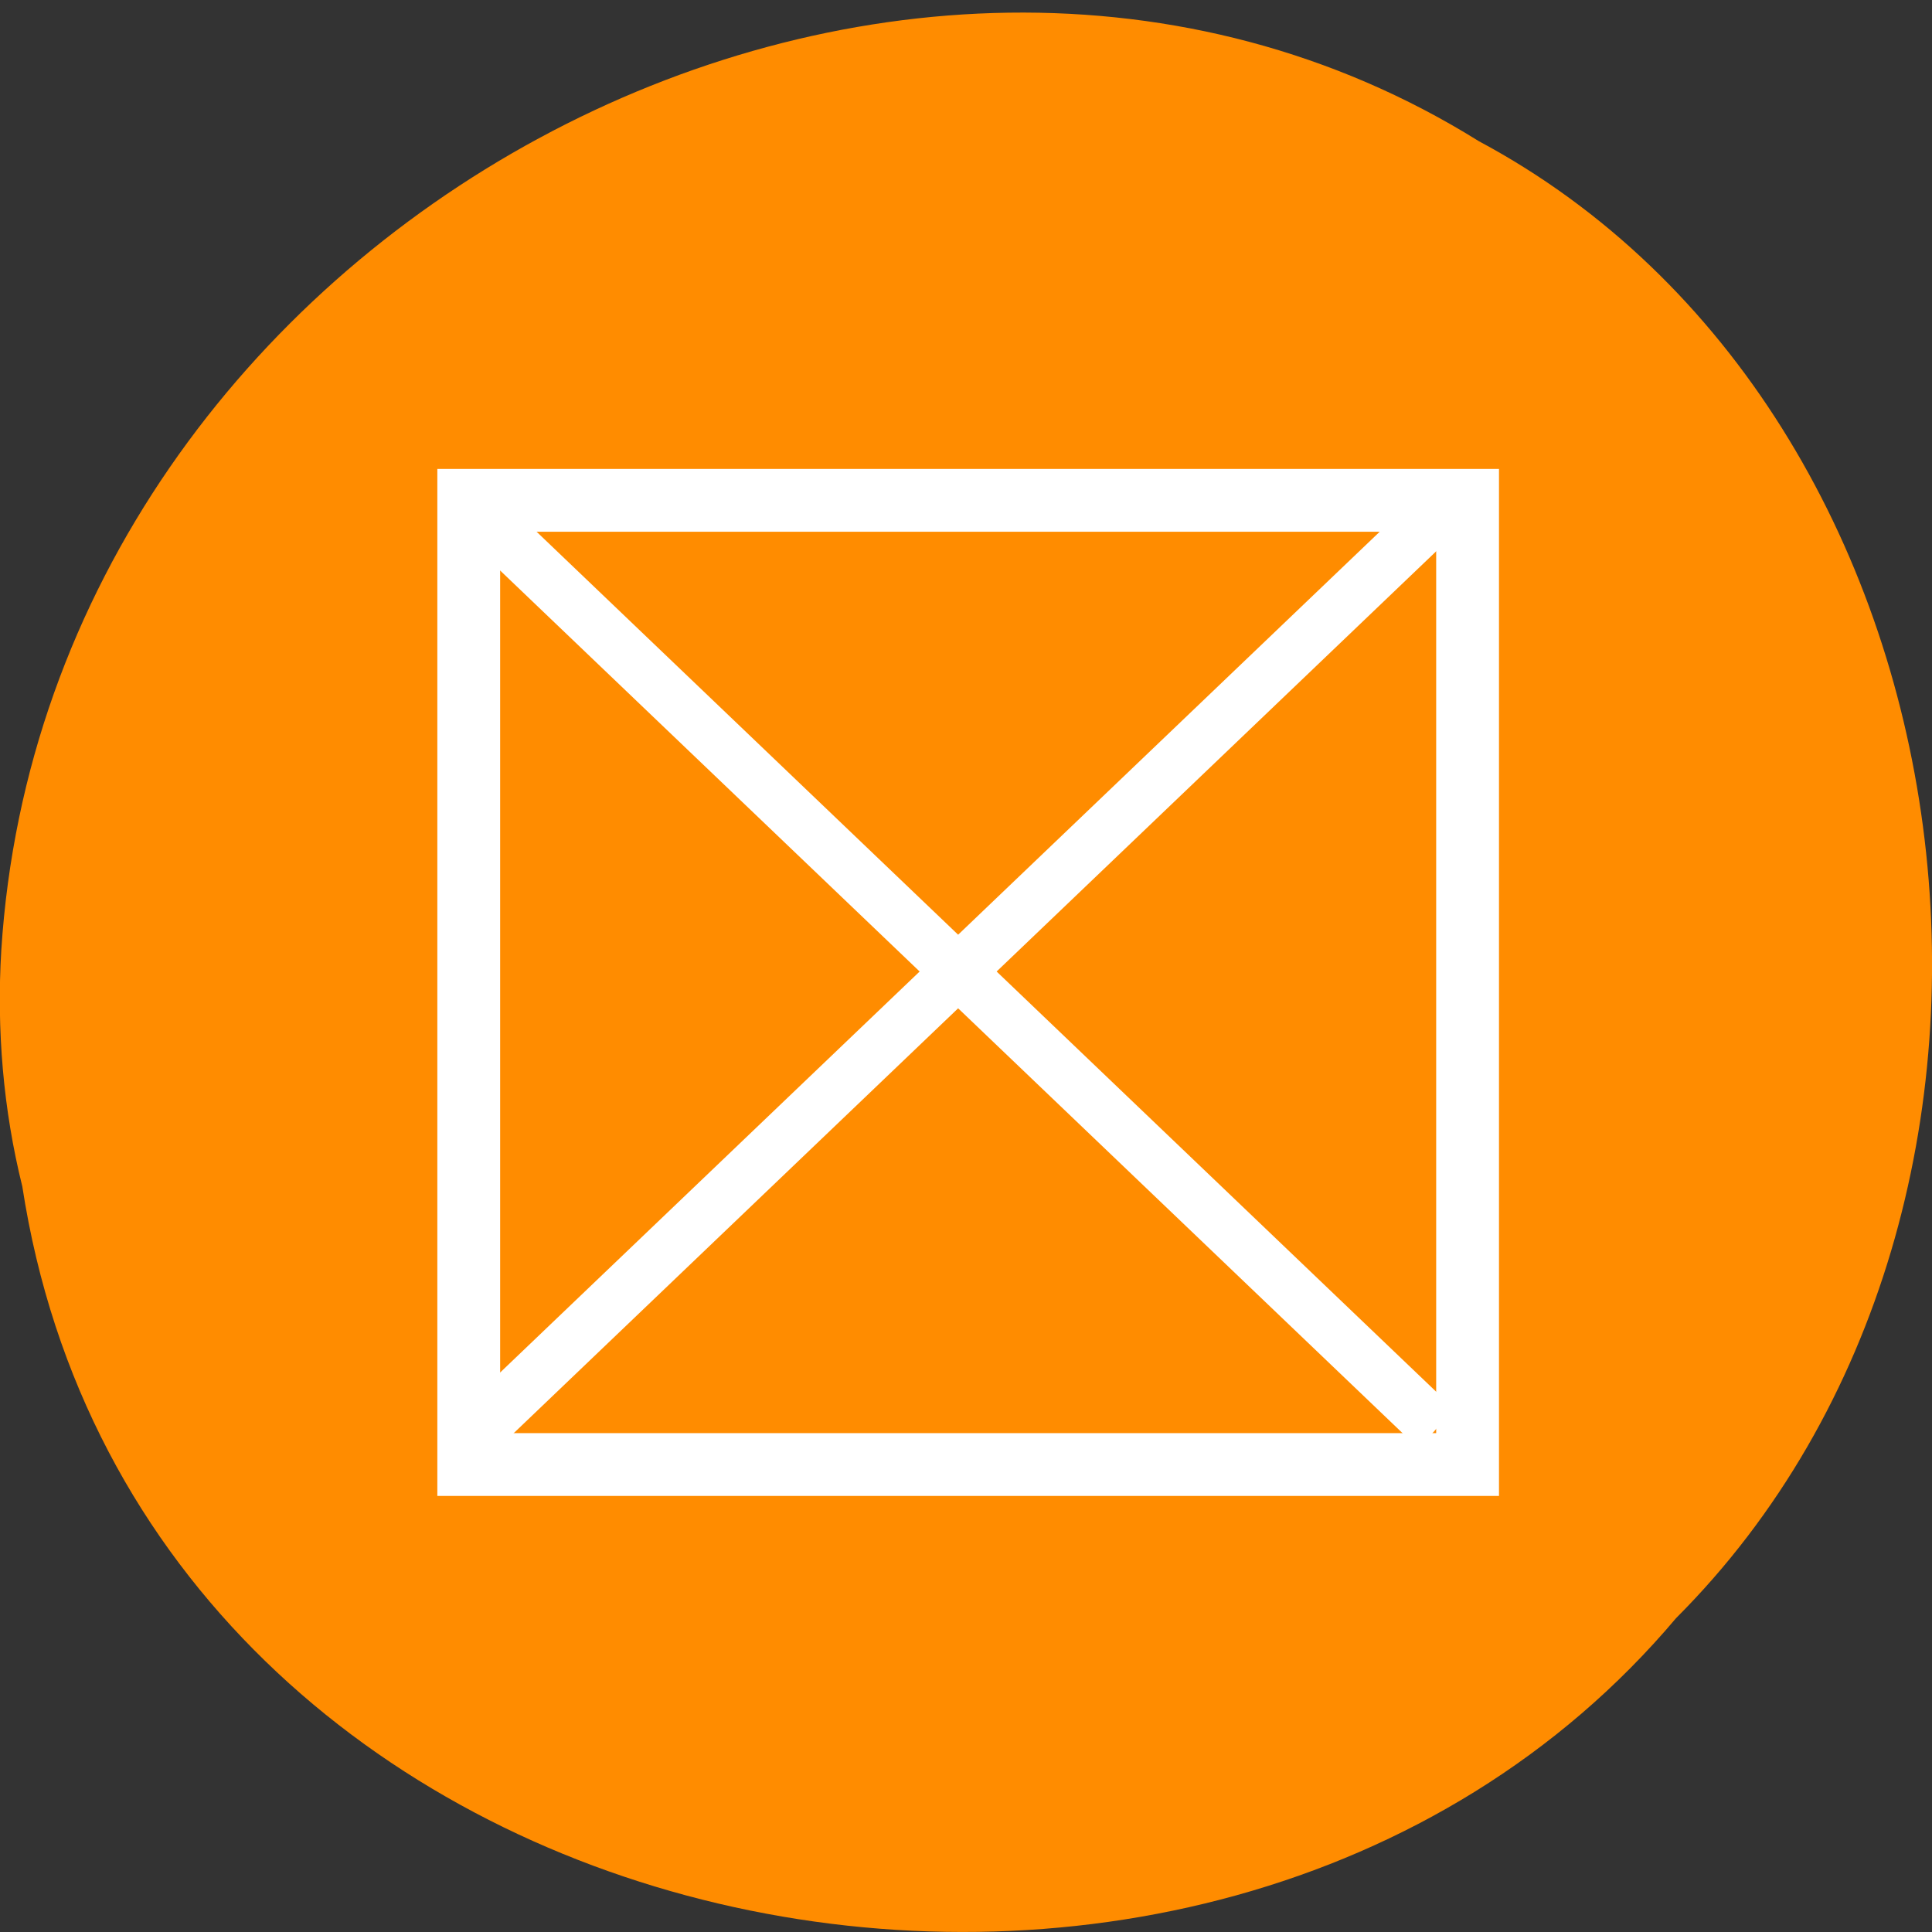 <svg xmlns="http://www.w3.org/2000/svg" viewBox="0 0 24 24"><rect x="0" y="0" width="24" height="24" fill="#333333" stroke="none"/><g style="fill:#ff8c00"><path d="M 0.277 14.738 C 1.766 24.422 14.988 27.02 20.82 20.102 C 25.957 14.961 24.68 5.129 18.371 1.754 C 11.133 -2.758 0.586 2.82 0.016 11.805 C -0.043 12.785 0.039 13.781 0.277 14.738 Z M 0.277 14.738 "/><path d="M 59.392 64.208 L 191.392 64.208 L 191.392 191.625 L 59.392 191.625 Z M 59.392 64.208 " transform="matrix(0.094 0 0 0.094 0.24 0.18)" style="stroke:#fff;stroke-linecap:round;stroke-width:8.3"/></g><g style="fill:#fff"><path d="M 5.742 6.637 L 6.18 6.141 L 18.062 17.5 L 17.625 17.996 Z M 5.742 6.637 "/><path d="M 18.062 6.637 L 17.625 6.141 L 5.742 17.5 L 6.18 17.996 Z M 18.062 6.637 "/></g></svg>